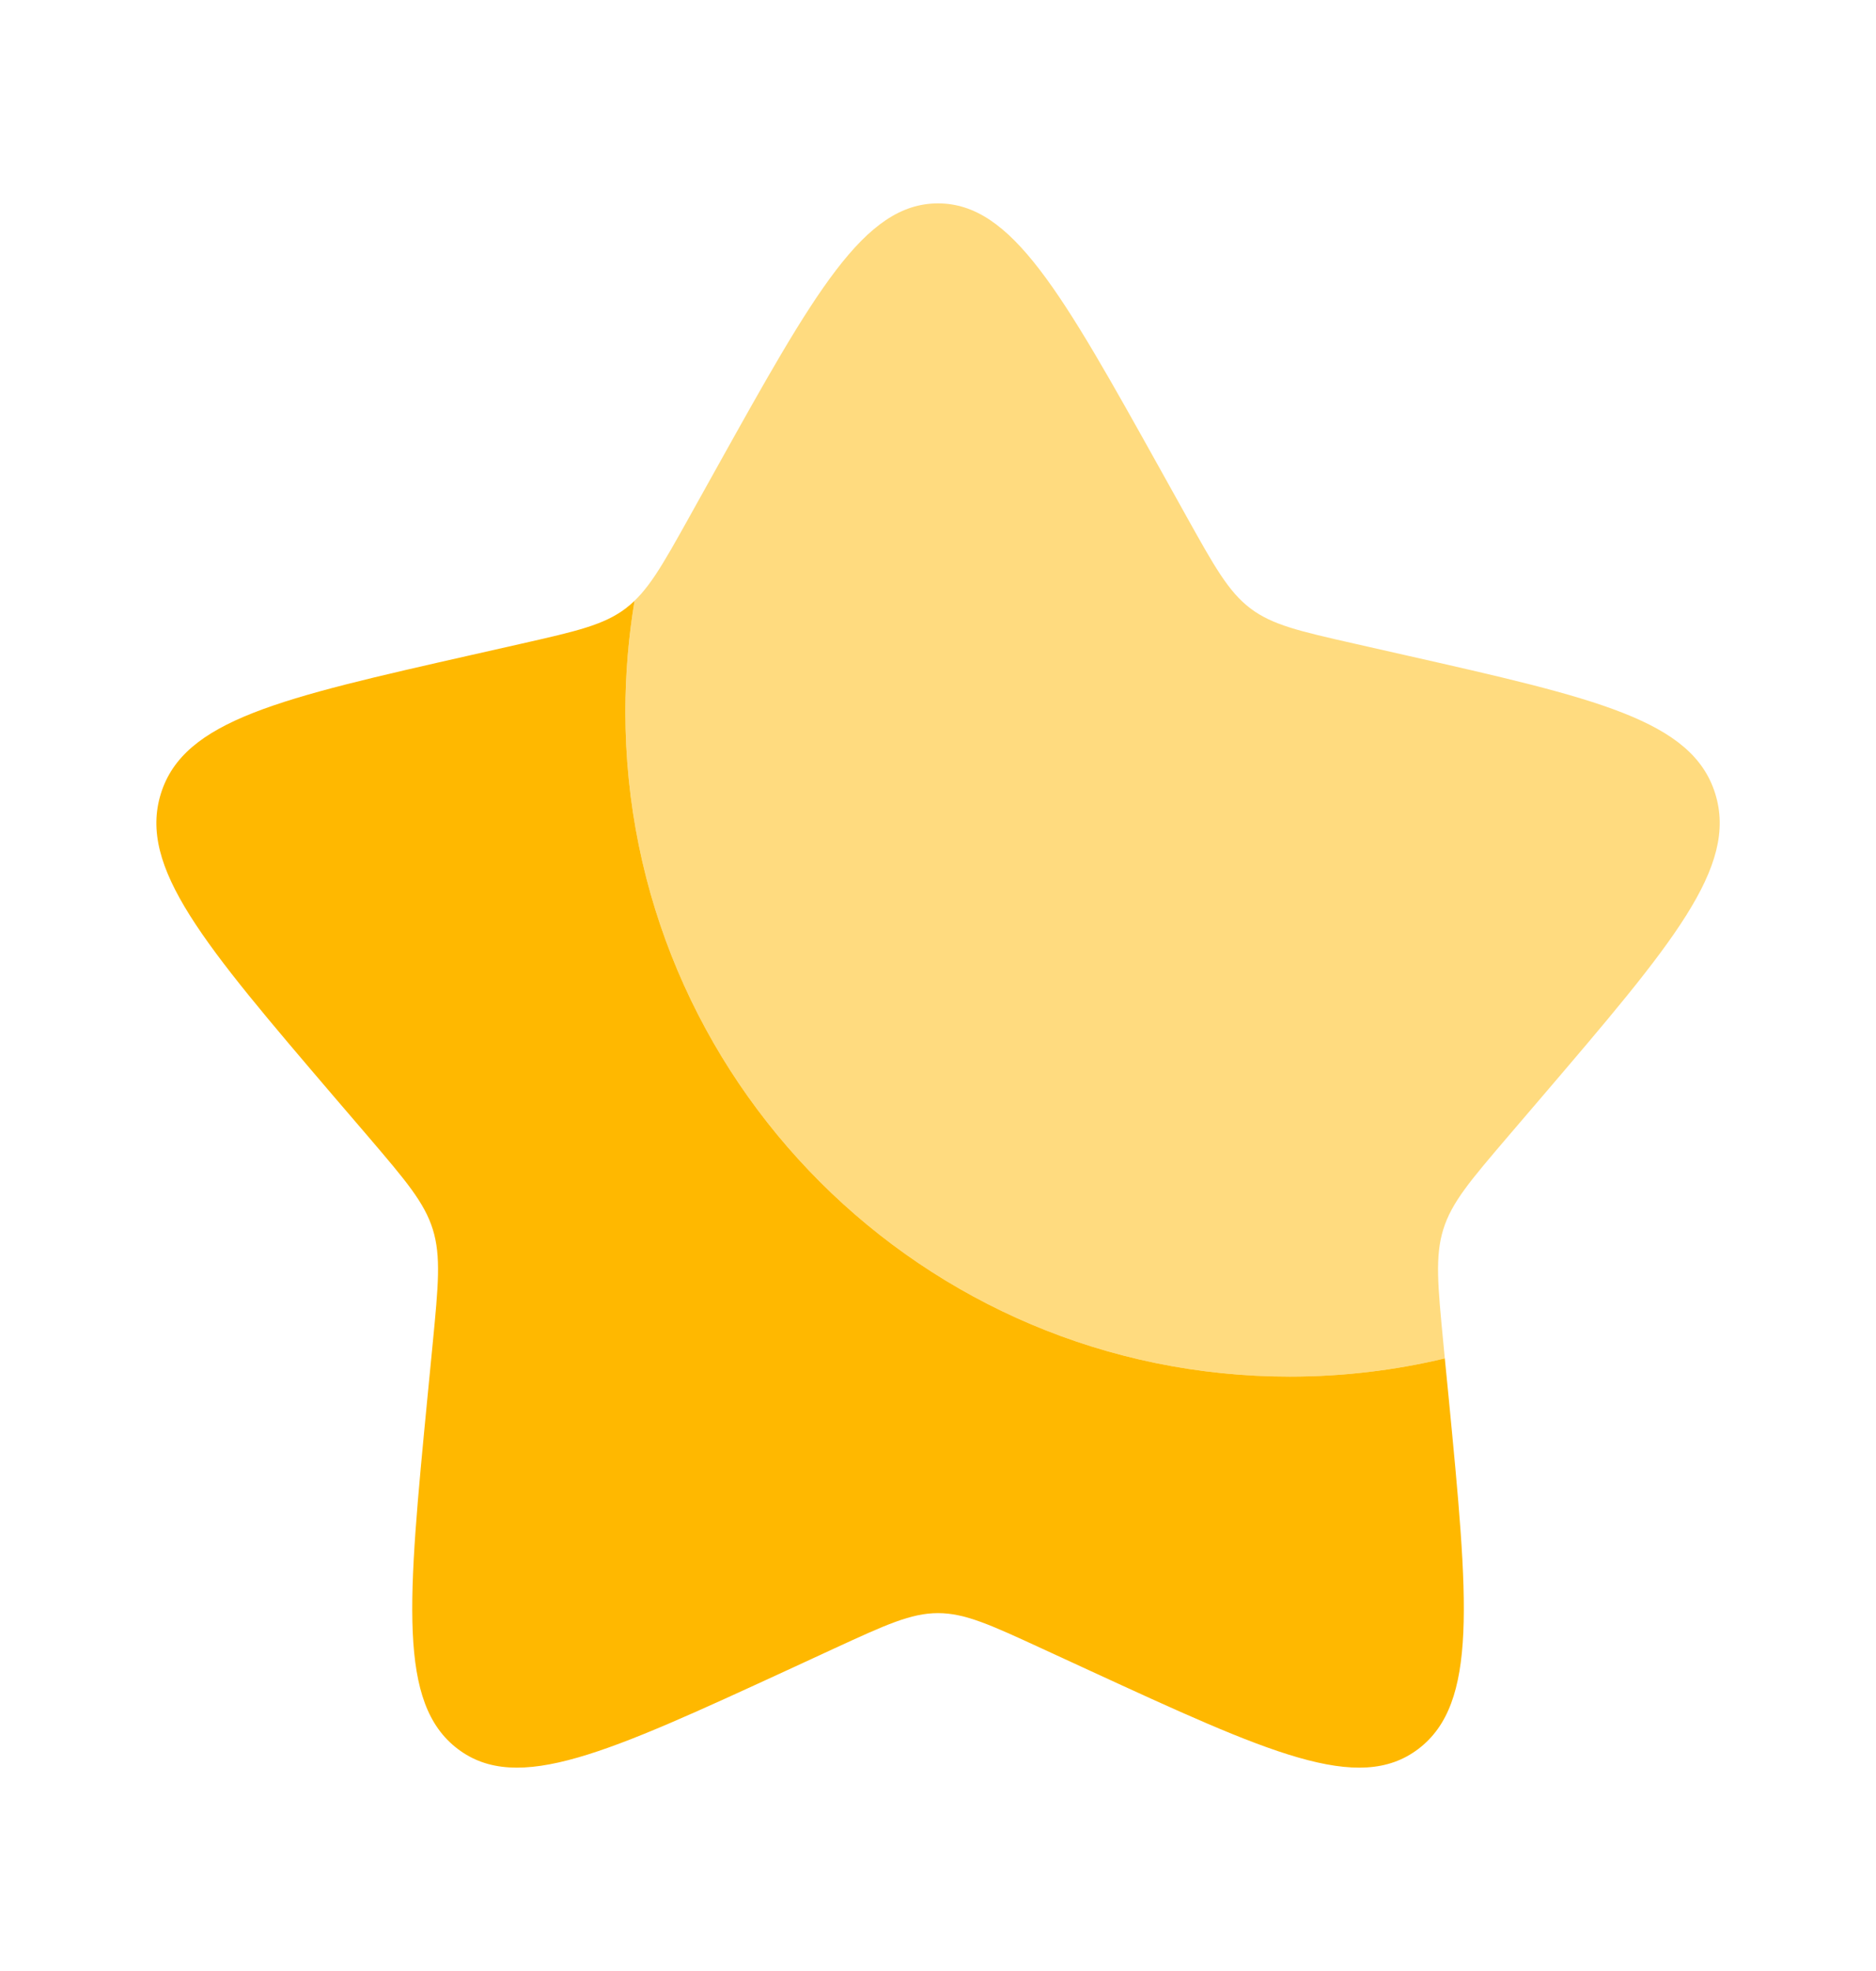 <svg width="20" height="21" viewBox="0 0 20 21" fill="none" xmlns="http://www.w3.org/2000/svg">
<path d="M15.403 14.473C14.873 14.6 14.319 14.667 13.75 14.667C9.838 14.667 6.667 11.495 6.667 7.583C6.667 7.18 6.701 6.785 6.765 6.401C6.735 6.43 6.704 6.457 6.671 6.482C6.437 6.659 6.146 6.725 5.564 6.857L5.033 6.977C2.984 7.44 1.959 7.672 1.715 8.456C1.471 9.241 2.17 10.058 3.567 11.692L3.929 12.114C4.326 12.579 4.524 12.811 4.614 13.098C4.703 13.385 4.673 13.695 4.613 14.315L4.558 14.879C4.347 17.059 4.241 18.149 4.88 18.634C5.518 19.118 6.478 18.676 8.397 17.793L8.893 17.564C9.439 17.313 9.711 17.187 10 17.187C10.289 17.187 10.562 17.313 11.107 17.564L11.604 17.793C13.523 18.676 14.483 19.118 15.121 18.634C15.759 18.149 15.654 17.059 15.443 14.879L15.403 14.473Z" fill="#FFB800"/>
<path opacity="0.5" d="M7.628 5.007L7.355 5.497C7.055 6.035 6.905 6.304 6.671 6.481C6.704 6.457 6.735 6.43 6.765 6.401C6.701 6.785 6.667 7.18 6.667 7.583C6.667 11.495 9.838 14.667 13.75 14.667C14.319 14.667 14.873 14.6 15.403 14.473L15.388 14.315C15.328 13.695 15.298 13.385 15.387 13.098C15.476 12.811 15.675 12.579 16.072 12.114L16.434 11.691C17.831 10.057 18.53 9.24 18.286 8.456C18.042 7.672 17.017 7.44 14.967 6.977L14.437 6.857C13.855 6.725 13.563 6.659 13.329 6.481C13.096 6.304 12.946 6.035 12.646 5.497L12.373 5.007C11.317 3.113 10.789 2.167 10 2.167C9.211 2.167 8.684 3.113 7.628 5.007Z" fill="#FFB800"/>
</svg>
